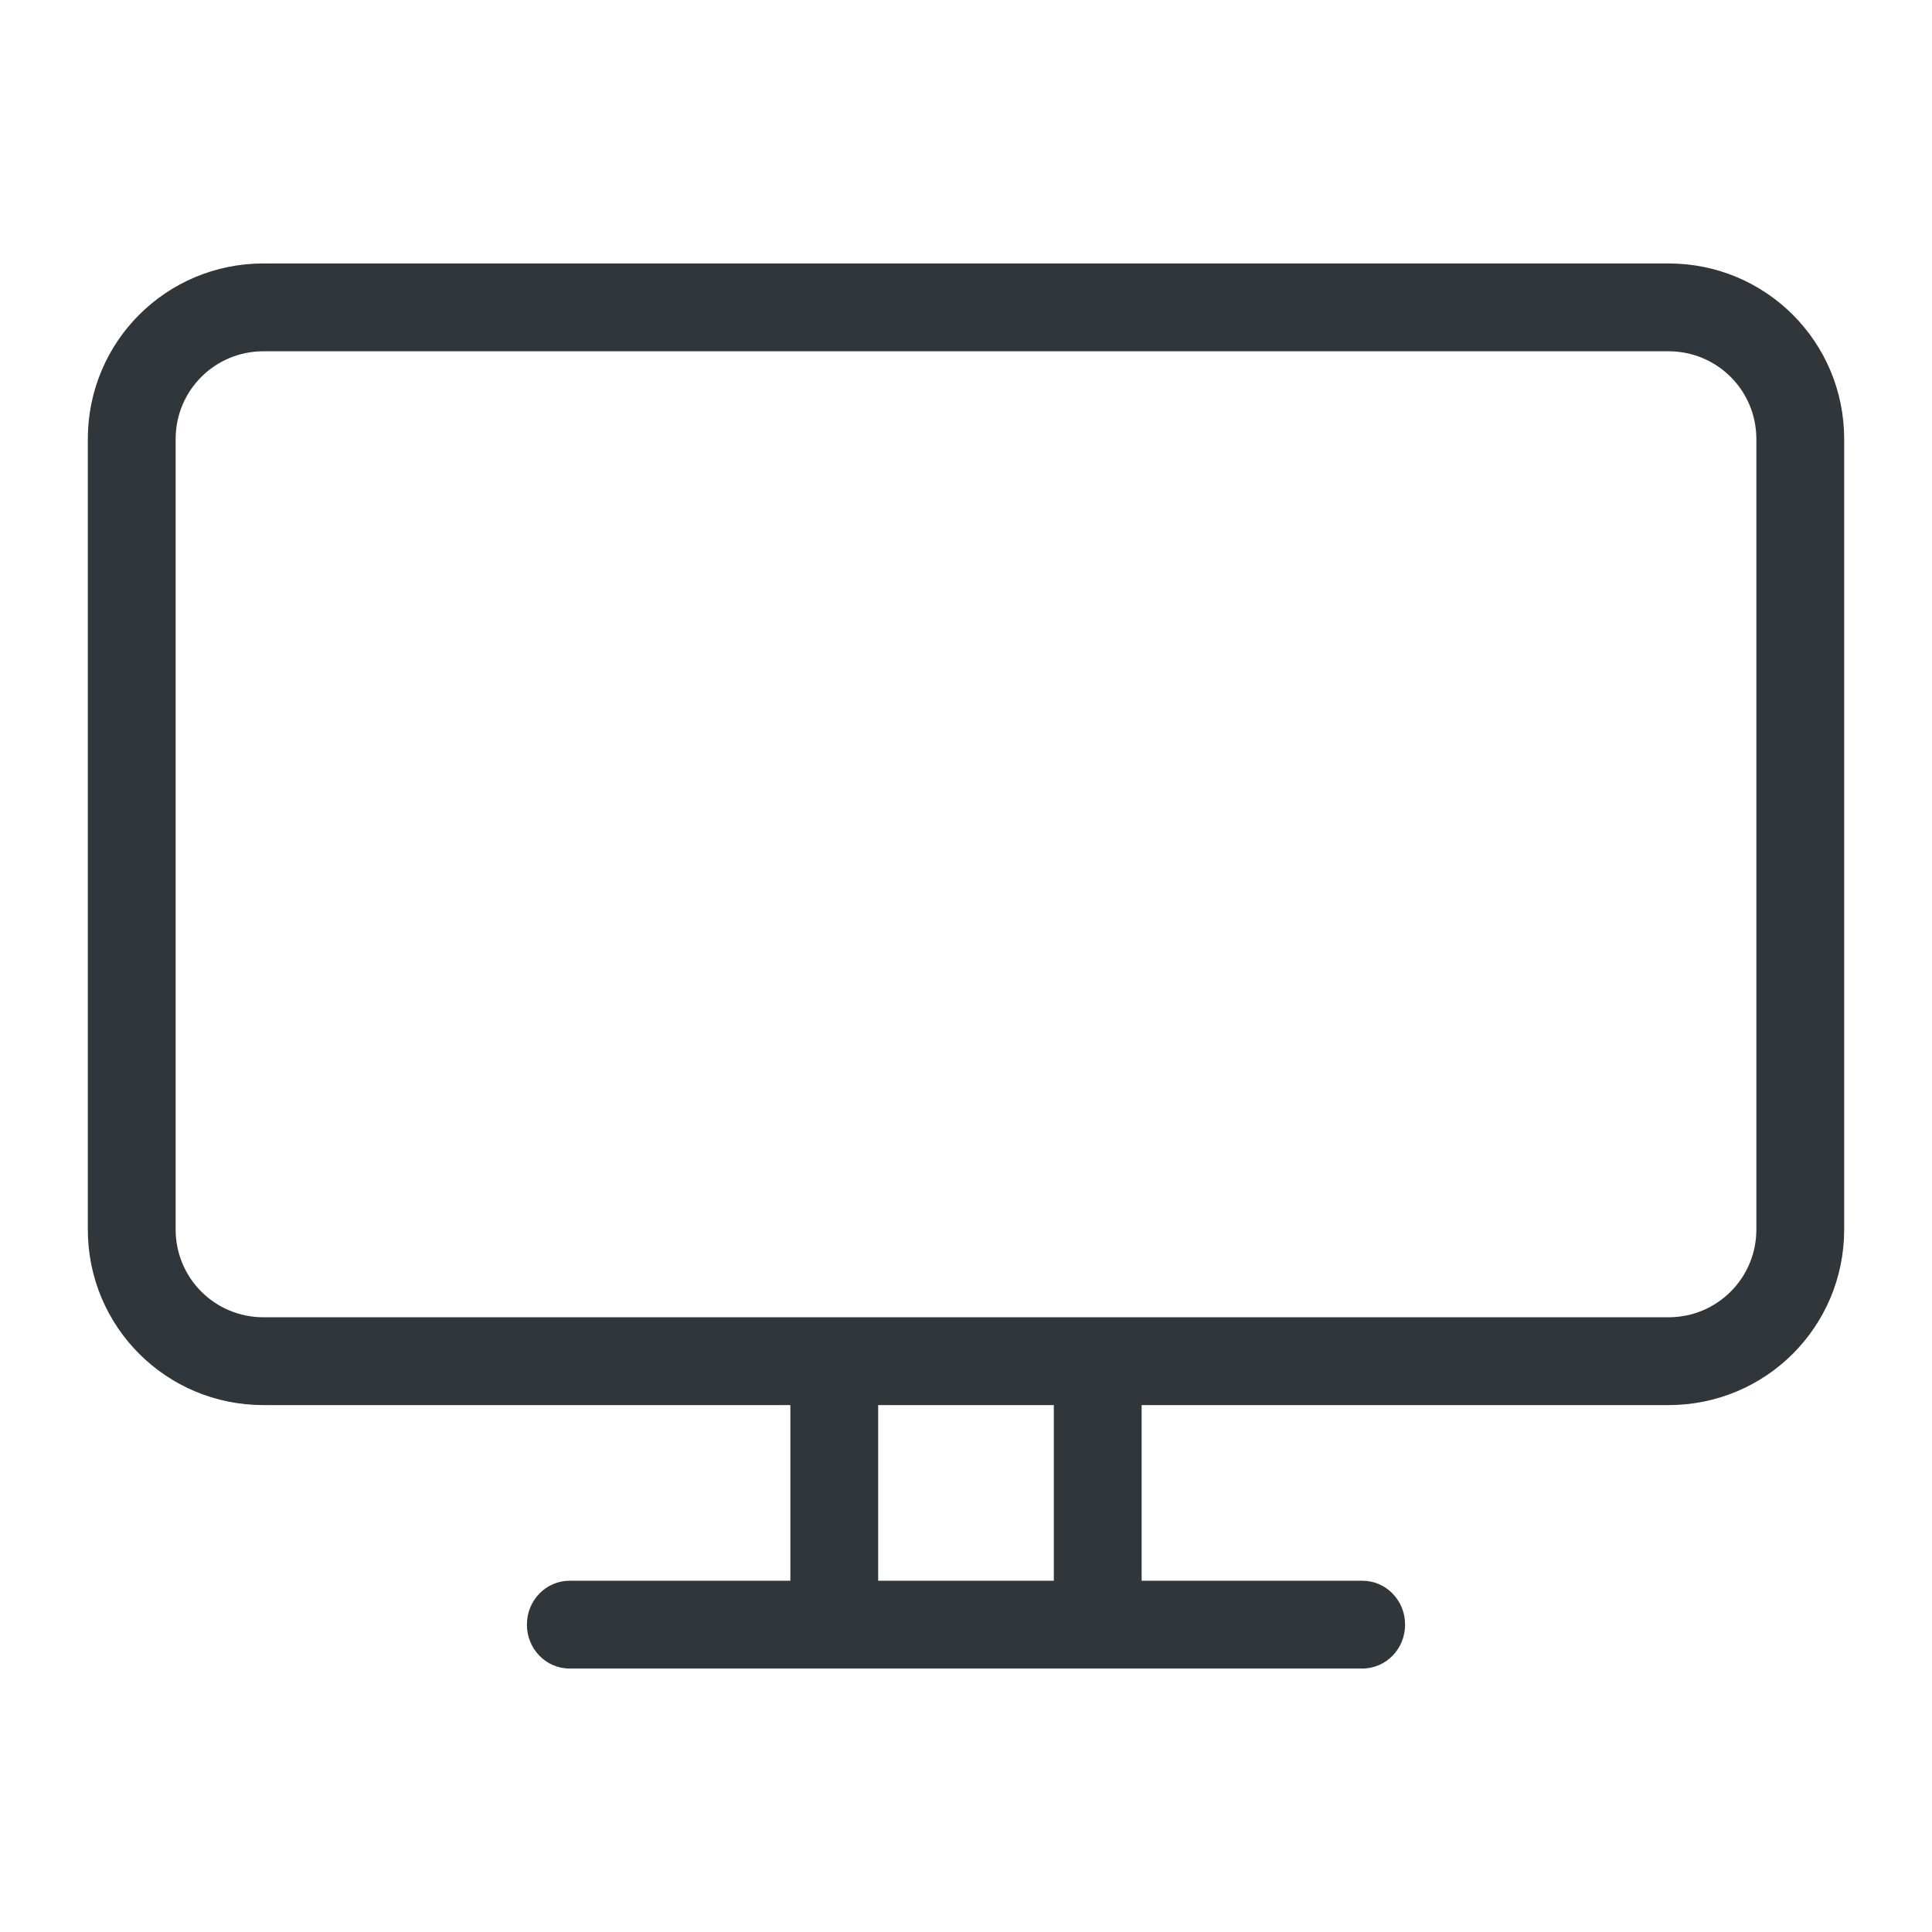 <?xml version="1.0" encoding="UTF-8" standalone="no"?>
<svg
   id="svg2"
   width="22"
   height="22"
   version="1.0"
   xmlns="http://www.w3.org/2000/svg"
   xmlns:svg="http://www.w3.org/2000/svg"
   xmlns:rdf="http://www.w3.org/1999/02/22-rdf-syntax-ns#"
   xmlns:cc="http://creativecommons.org/ns#"
   xmlns:dc="http://purl.org/dc/elements/1.1/">
  <defs
     id="defs5">
    <style
       id="current-color-scheme"
       type="text/css">
      .ColorScheme-Text {
        color:#31363b;
      }
      .ColorScheme-Background{
        color:#E9E8E8;
      }
      .ColorScheme-ViewText {
        color:#000000;
      }
      .ColorScheme-ViewBackground{
        color:#ffffff;
      }
      .ColorScheme-ViewHover {
        color:#000000;
      }
      .ColorScheme-ViewFocus{
        color:#5a5a5a;
      }
      .ColorScheme-ButtonText {
        color:#000000;
      }
      .ColorScheme-ButtonBackground{
        color:#E9E8E8;
      }
      .ColorScheme-ButtonHover {
        color:#1489ff;
      }
      .ColorScheme-ButtonFocus{
        color:#2B74C7;
      }
</style>
  </defs>
  <g
     id="22-22-computer">
    <rect
       id="rect3832"
       x="0"
       y="0"
       width="22"
       height="22"
       fill-opacity="0" />
    <path
       id="rect2020"
       d="M 3,3 C 1.892,3 1,3.892 1,5 v 9 c 0,1.108 0.892,2 2,2 h 6 v 2 H 6.488 C 6.217,18 6,18.223 6,18.5 6,18.777 6.217,19 6.488,19 h 3 0.023 2.967 0.043 2.99 C 15.783,19 16,18.777 16,18.5 16,18.223 15.783,18 15.512,18 H 13 v -2 h 6 c 1.108,0 2,-0.892 2,-2 V 5 C 21,3.892 20.108,3 19,3 Z m 0,1 h 16 c 0.554,0 1,0.446 1,1 v 9 c 0,0.554 -0.446,1 -1,1 H 3 C 2.446,15 2,14.554 2,14 V 5 C 2,4.446 2.446,4 3,4 Z m 7,12 h 2 v 2 h -2 z"
       class="ColorScheme-Text"
       fill="currentColor" />
  </g>
</svg>
